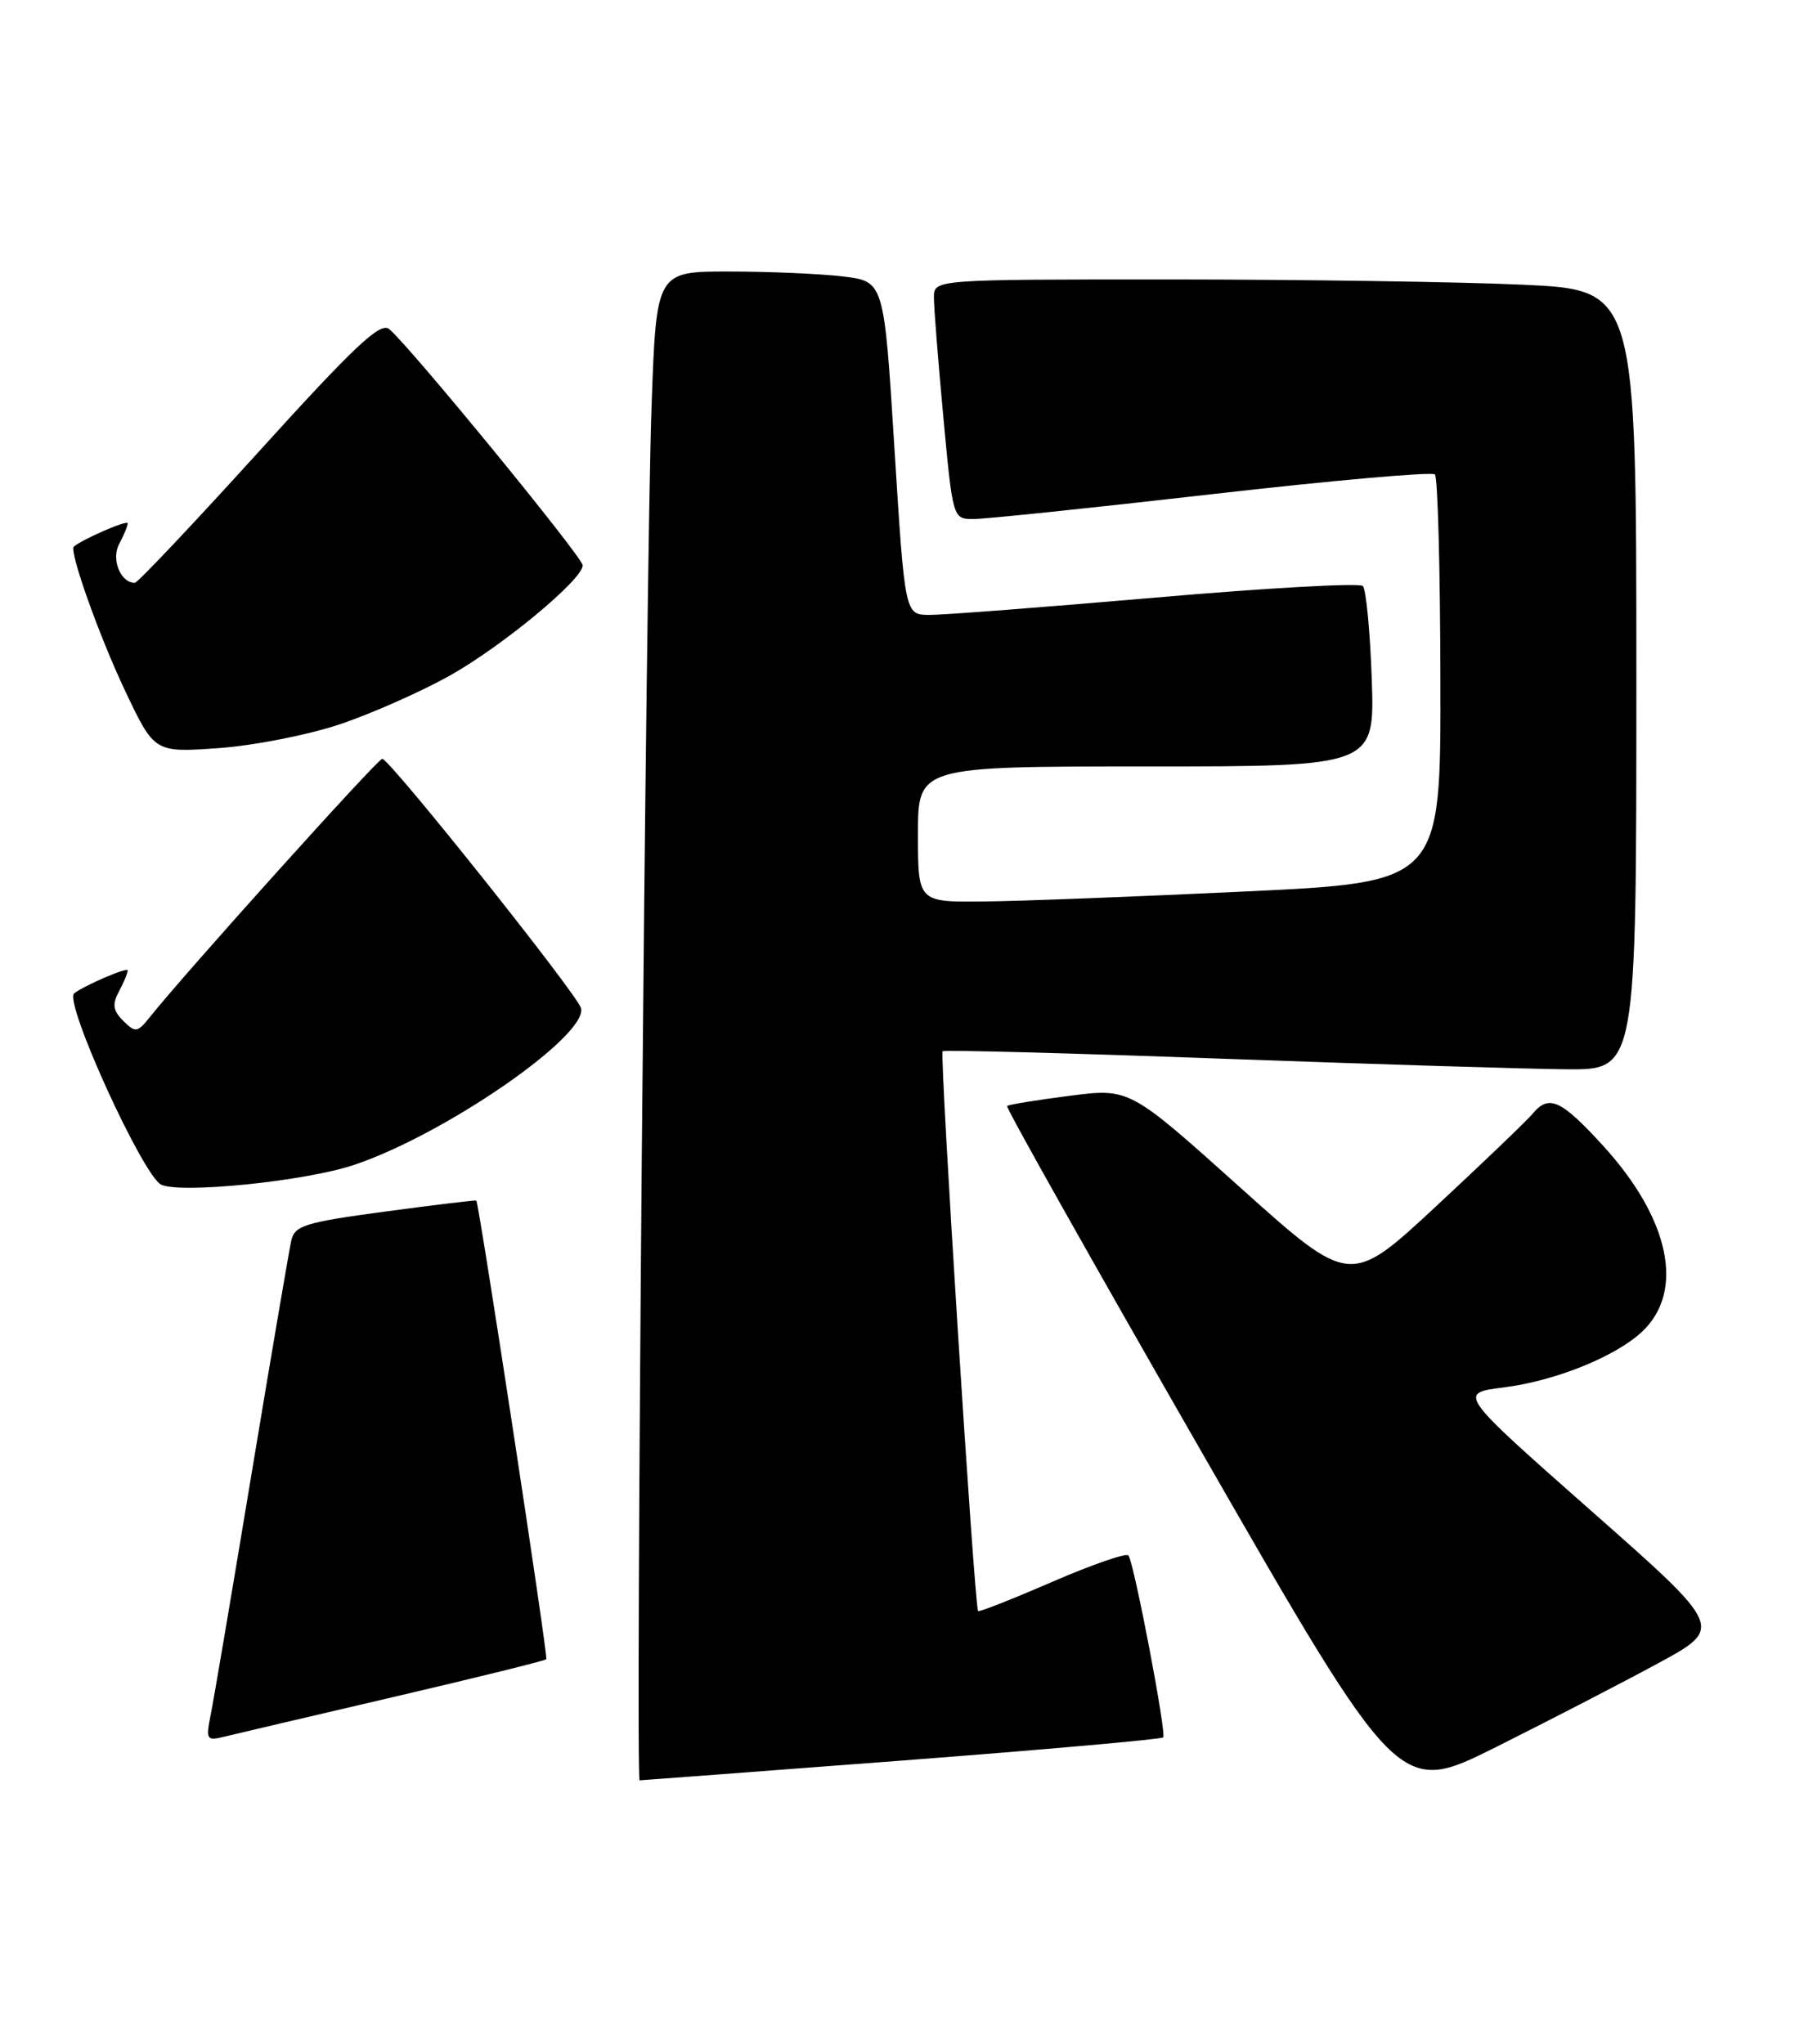 <?xml version="1.0" encoding="UTF-8" standalone="no"?>
<!DOCTYPE svg PUBLIC "-//W3C//DTD SVG 1.1//EN" "http://www.w3.org/Graphics/SVG/1.1/DTD/svg11.dtd" >
<svg xmlns="http://www.w3.org/2000/svg" xmlns:xlink="http://www.w3.org/1999/xlink" version="1.1" viewBox="0 0 226 256">
 <g >
 <path fill="currentColor"
d=" M 207.72 208.33 C 215.94 203.87 215.94 203.87 199.29 189.19 C 182.65 174.50 182.65 174.50 188.36 173.78 C 194.82 172.97 202.39 169.92 205.72 166.79 C 211.10 161.73 209.19 152.65 200.81 143.48 C 195.54 137.72 194.04 137.04 191.99 139.51 C 191.30 140.34 185.88 145.54 179.94 151.06 C 169.14 161.10 169.14 161.10 155.32 148.69 C 141.50 136.29 141.50 136.29 134.00 137.25 C 129.88 137.78 126.35 138.35 126.16 138.53 C 125.98 138.70 136.95 158.20 150.54 181.87 C 175.25 224.89 175.25 224.89 187.38 218.84 C 194.04 215.51 203.20 210.78 207.72 208.33 Z  M 112.89 220.52 C 130.71 219.16 145.48 217.85 145.72 217.61 C 146.16 217.17 142.14 196.09 141.38 194.83 C 141.16 194.46 136.88 195.94 131.86 198.11 C 126.84 200.29 122.64 201.94 122.53 201.79 C 122.08 201.18 117.69 131.98 118.09 131.67 C 118.31 131.49 134.03 131.90 153.00 132.60 C 171.97 133.29 191.44 133.89 196.25 133.93 C 205.00 134.00 205.00 134.00 205.00 85.16 C 205.00 36.31 205.00 36.31 190.75 35.66 C 182.91 35.30 163.11 35.01 146.75 35.00 C 117.00 35.00 117.00 35.00 117.00 37.25 C 116.99 38.49 117.53 45.24 118.18 52.25 C 119.36 64.96 119.38 65.00 121.93 65.01 C 123.35 65.02 136.79 63.62 151.80 61.90 C 166.82 60.18 179.40 59.07 179.76 59.42 C 180.12 59.78 180.43 71.42 180.45 85.29 C 180.50 110.50 180.50 110.50 156.00 111.66 C 142.53 112.30 127.79 112.87 123.25 112.91 C 115.00 113.00 115.00 113.00 115.00 104.50 C 115.00 96.00 115.00 96.00 143.61 96.00 C 172.22 96.00 172.22 96.00 171.85 85.07 C 171.64 79.06 171.14 73.81 170.73 73.40 C 170.32 72.99 158.63 73.64 144.75 74.85 C 130.86 76.05 118.12 77.03 116.43 77.02 C 113.36 77.00 113.36 77.00 112.05 56.12 C 110.75 35.25 110.75 35.25 105.63 34.63 C 102.81 34.29 96.39 34.01 91.36 34.01 C 82.23 34.00 82.23 34.00 81.63 50.75 C 80.91 70.52 79.59 223.00 80.13 222.99 C 80.33 222.99 95.08 221.87 112.89 220.52 Z  M 49.34 212.54 C 59.71 210.12 68.30 208.00 68.44 207.82 C 68.68 207.51 60.00 150.63 59.67 150.37 C 59.58 150.30 54.43 150.92 48.24 151.75 C 38.21 153.10 36.92 153.50 36.49 155.38 C 36.23 156.55 33.99 169.65 31.53 184.50 C 29.07 199.35 26.76 212.99 26.39 214.80 C 25.77 217.90 25.88 218.07 28.11 217.52 C 29.43 217.20 38.98 214.95 49.34 212.54 Z  M 44.31 145.92 C 55.59 142.17 73.53 129.82 72.80 126.30 C 72.47 124.72 48.87 95.11 47.89 95.04 C 47.35 95.00 23.16 121.88 18.80 127.36 C 17.22 129.34 16.97 129.38 15.45 127.87 C 14.15 126.58 14.04 125.80 14.90 124.18 C 15.51 123.05 16.00 121.87 16.00 121.54 C 16.00 121.09 10.52 123.45 9.29 124.42 C 7.96 125.47 17.94 147.36 20.21 148.39 C 22.73 149.53 38.23 147.95 44.31 145.92 Z  M 42.69 90.68 C 46.64 89.34 52.77 86.62 56.30 84.65 C 62.91 80.95 73.00 72.59 73.00 70.81 C 73.00 69.80 51.33 43.35 48.75 41.21 C 47.65 40.30 44.39 43.36 32.45 56.54 C 24.24 65.59 17.24 73.00 16.89 73.00 C 15.09 73.00 13.91 70.04 14.93 68.13 C 15.52 67.03 16.00 65.87 16.00 65.54 C 16.00 65.08 10.43 67.49 9.25 68.46 C 8.62 68.98 12.42 79.67 15.70 86.58 C 19.35 94.27 19.35 94.27 27.43 93.70 C 31.87 93.38 38.74 92.02 42.69 90.68 Z "/>
</g>
</svg>